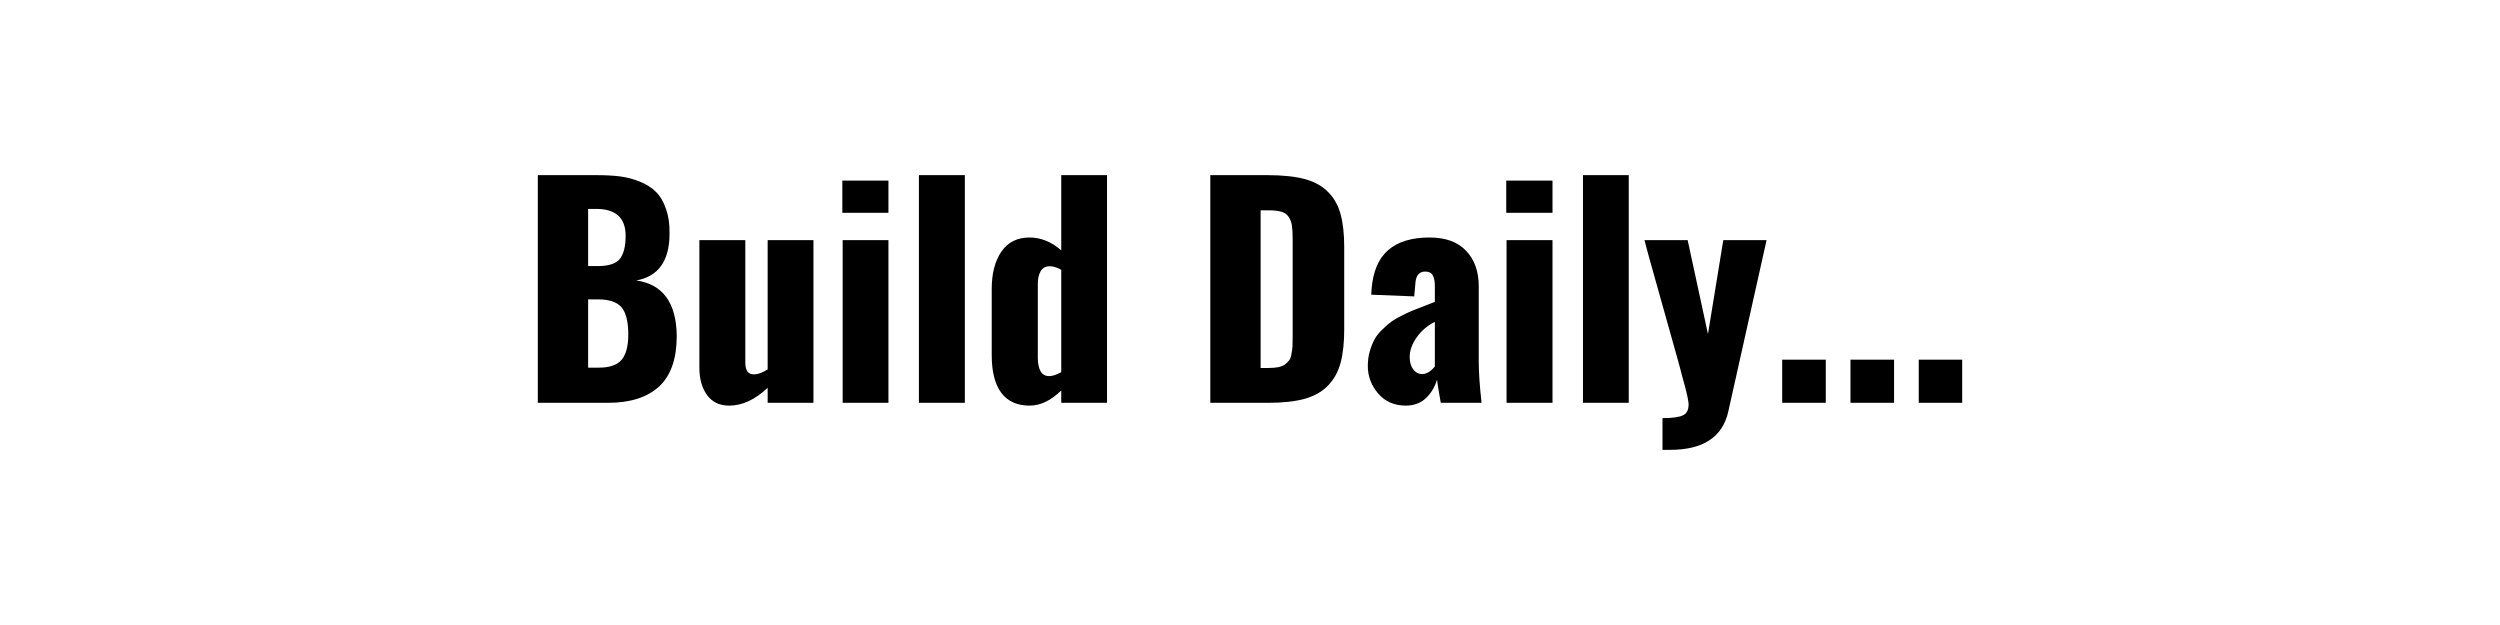 <svg xmlns="http://www.w3.org/2000/svg" width="160" height="40" viewBox="0 0 160 40"><rect width="100%" height="100%" fill="#ffffff"/><path fill="#000000" d="M37.64 13.37v3.66h.62q1.03 0 1.41-.46.37-.47.37-1.48 0-1.72-1.89-1.72zm0 5.79v4.37h.68q1.04 0 1.47-.51.42-.51.42-1.61 0-1.23-.43-1.74t-1.51-.51zm1.27 6.62h-4.49V11.21h3.8q.82 0 1.46.08.63.08 1.26.33t1.04.66q.41.4.65 1.11.23.65.22 1.51v.12q-.03 2.55-2.13 2.93 1.25.17 1.91 1.05.66.89.68 2.46v.09q-.01 2.14-1.12 3.18-1.14 1.05-3.28 1.05m7.76.18q-.93 0-1.42-.68t-.49-1.74v-8.17h2.94v7.82q0 .38.13.58.14.2.46.19.35-.01.84-.32v-8.27h2.93v10.41h-2.93v-.96q-1.21 1.14-2.46 1.14m10.19-12.34h-2.95v-2.06h2.95zm0 12.16h-2.93V15.37h2.93zm4.89 0h-2.94V11.21h2.94zm5.4-1.71q.31 0 .77-.25v-6.55q-.39-.23-.75-.23-.38 0-.57.32-.18.31-.18.81v4.74q0 .51.17.84.18.32.56.32m-1.26 1.89q-1.18 0-1.8-.81-.62-.82-.62-2.43v-4.23q0-1.48.62-2.39.62-.9 1.8-.9 1.08 0 2.03.82v-4.81h2.93v14.57h-2.93v-.79q-.99.97-2.03.97m15.28-.18h-3.71V11.21h3.67q1.43 0 2.38.25.94.26 1.5.84.57.58.79 1.42.23.84.23 2.1v5.26q0 1.27-.23 2.13t-.79 1.45-1.49.86q-.94.26-2.35.26m-.49-12.32v10.09h.49q.37 0 .63-.05t.43-.17q.17-.13.27-.26.11-.14.15-.4.05-.26.07-.49.01-.23.01-.63v-6.26q0-.56-.05-.86-.04-.3-.2-.54-.16-.25-.47-.34t-.85-.09zm10.35 10.48q.21 0 .43-.14.22-.15.37-.35V20.6q-.71.35-1.16.99t-.45 1.25q0 .51.23.8.22.3.58.3m-1.07 2.02q-1.11-.01-1.76-.78-.66-.77-.66-1.76 0-.51.13-.95t.31-.77q.18-.32.51-.63.32-.31.58-.5.27-.19.7-.4.44-.22.7-.32.27-.11.72-.28t.64-.25v-1.03q0-.44-.14-.68-.13-.23-.48-.23-.6 0-.63.82l-.07.77-2.75-.11q0-.02.01-.17t.01-.17q.13-1.7 1.06-2.51t2.65-.81q1.54 0 2.34.85.81.85.81 2.28v4.84q0 1 .18 2.61h-2.61q-.23-1.27-.24-1.48-.22.72-.72 1.19-.51.47-1.29.47m9.4-12.34H96.4v-2.06h2.96zm0 12.16h-2.94V15.37h2.94zm4.88 0h-2.93V11.21h2.93zm2.56 3.01h-.4v-2.03q.96 0 1.33-.19.34-.17.34-.69 0-.06-.01-.13-.05-.44-.39-1.63-.09-.41-1.21-4.37t-1.21-4.38h2.76l1.3 6.01.98-6.01h2.77l-2.45 10.97q-.55 2.45-3.72 2.45zm10.05-3.01h-2.79v-2.76h2.79zm4.37 0h-2.79v-2.76h2.79zm4.36 0h-2.78v-2.76h2.78z"/></svg>